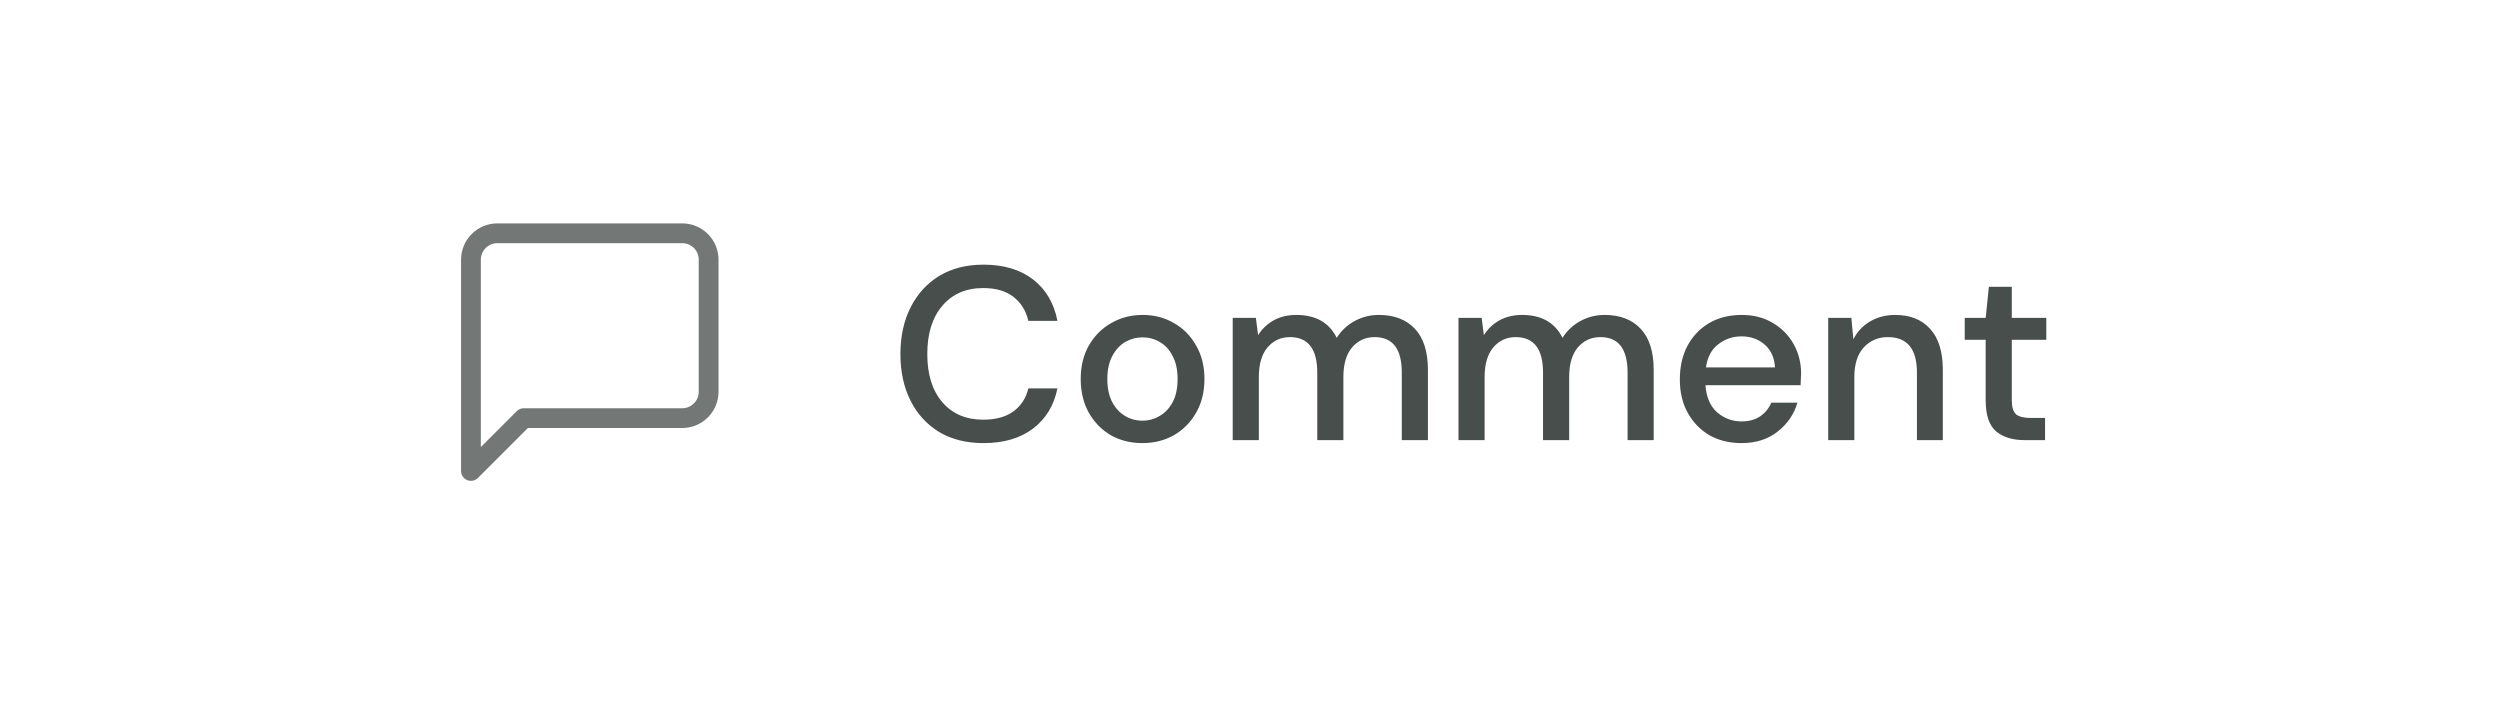 <svg width="142" height="40" viewBox="0 0 142 40" fill="none" xmlns="http://www.w3.org/2000/svg">
<path fill-rule="evenodd" clip-rule="evenodd" d="M28.25 13.812C28.001 13.812 27.763 13.911 27.587 14.087C27.411 14.263 27.312 14.501 27.312 14.75V25.392L29.352 23.352C29.458 23.247 29.601 23.188 29.75 23.188H38.75C38.999 23.188 39.237 23.089 39.413 22.913C39.589 22.737 39.688 22.499 39.688 22.25V14.75C39.688 14.501 39.589 14.263 39.413 14.087C39.237 13.911 38.999 13.812 38.75 13.812H28.25ZM26.792 13.292C27.178 12.905 27.703 12.688 28.25 12.688H38.75C39.297 12.688 39.822 12.905 40.208 13.292C40.595 13.678 40.812 14.203 40.812 14.75V22.25C40.812 22.797 40.595 23.322 40.208 23.708C39.822 24.095 39.297 24.312 38.75 24.312H29.983L27.148 27.148C26.987 27.309 26.745 27.357 26.535 27.27C26.325 27.183 26.188 26.977 26.188 26.75V14.75C26.188 14.203 26.405 13.678 26.792 13.292Z" fill="#737877"/>
<path d="M55.862 25.168C54.891 25.168 54.051 24.958 53.342 24.538C52.642 24.109 52.101 23.516 51.718 22.76C51.335 21.995 51.144 21.113 51.144 20.114C51.144 19.106 51.335 18.224 51.718 17.468C52.101 16.703 52.642 16.105 53.342 15.676C54.051 15.247 54.891 15.032 55.862 15.032C57.01 15.032 57.948 15.312 58.676 15.872C59.404 16.432 59.866 17.216 60.062 18.224H58.41C58.279 17.655 57.999 17.202 57.57 16.866C57.141 16.53 56.567 16.362 55.848 16.362C54.868 16.362 54.093 16.698 53.524 17.37C52.955 18.033 52.67 18.947 52.67 20.114C52.67 21.271 52.955 22.181 53.524 22.844C54.093 23.507 54.868 23.838 55.848 23.838C56.567 23.838 57.141 23.679 57.57 23.362C57.999 23.045 58.279 22.611 58.41 22.06H60.062C59.866 23.031 59.404 23.791 58.676 24.342C57.948 24.893 57.01 25.168 55.862 25.168ZM64.885 25.168C64.223 25.168 63.625 25.019 63.093 24.72C62.571 24.412 62.155 23.987 61.847 23.446C61.539 22.895 61.385 22.256 61.385 21.528C61.385 20.8 61.539 20.165 61.847 19.624C62.165 19.073 62.589 18.649 63.121 18.35C63.653 18.042 64.246 17.888 64.899 17.888C65.562 17.888 66.155 18.042 66.677 18.35C67.209 18.649 67.629 19.073 67.937 19.624C68.255 20.165 68.413 20.8 68.413 21.528C68.413 22.256 68.255 22.895 67.937 23.446C67.629 23.987 67.209 24.412 66.677 24.72C66.145 25.019 65.548 25.168 64.885 25.168ZM64.885 23.894C65.24 23.894 65.567 23.805 65.865 23.628C66.173 23.451 66.421 23.189 66.607 22.844C66.794 22.489 66.887 22.051 66.887 21.528C66.887 21.005 66.794 20.571 66.607 20.226C66.43 19.871 66.187 19.605 65.879 19.428C65.581 19.251 65.254 19.162 64.899 19.162C64.545 19.162 64.213 19.251 63.905 19.428C63.607 19.605 63.364 19.871 63.177 20.226C62.991 20.571 62.897 21.005 62.897 21.528C62.897 22.051 62.991 22.489 63.177 22.844C63.364 23.189 63.607 23.451 63.905 23.628C64.204 23.805 64.531 23.894 64.885 23.894ZM70.018 25V18.056H71.334L71.46 19.036C71.684 18.681 71.978 18.401 72.342 18.196C72.715 17.991 73.145 17.888 73.63 17.888C74.731 17.888 75.497 18.322 75.926 19.19C76.178 18.789 76.514 18.471 76.934 18.238C77.363 18.005 77.825 17.888 78.32 17.888C79.188 17.888 79.869 18.149 80.364 18.672C80.859 19.195 81.106 19.974 81.106 21.01V25H79.622V21.164C79.622 19.82 79.109 19.148 78.082 19.148C77.559 19.148 77.13 19.344 76.794 19.736C76.467 20.128 76.304 20.688 76.304 21.416V25H74.82V21.164C74.82 19.82 74.302 19.148 73.266 19.148C72.753 19.148 72.328 19.344 71.992 19.736C71.665 20.128 71.502 20.688 71.502 21.416V25H70.018ZM82.842 25V18.056H84.158L84.284 19.036C84.508 18.681 84.802 18.401 85.166 18.196C85.54 17.991 85.969 17.888 86.454 17.888C87.556 17.888 88.321 18.322 88.75 19.19C89.002 18.789 89.338 18.471 89.758 18.238C90.188 18.005 90.65 17.888 91.144 17.888C92.012 17.888 92.694 18.149 93.188 18.672C93.683 19.195 93.93 19.974 93.93 21.01V25H92.446V21.164C92.446 19.82 91.933 19.148 90.906 19.148C90.384 19.148 89.954 19.344 89.618 19.736C89.292 20.128 89.128 20.688 89.128 21.416V25H87.644V21.164C87.644 19.82 87.126 19.148 86.09 19.148C85.577 19.148 85.152 19.344 84.816 19.736C84.49 20.128 84.326 20.688 84.326 21.416V25H82.842ZM98.915 25.168C98.233 25.168 97.626 25.019 97.094 24.72C96.572 24.412 96.161 23.987 95.862 23.446C95.564 22.905 95.415 22.275 95.415 21.556C95.415 20.828 95.559 20.189 95.849 19.638C96.147 19.087 96.558 18.658 97.081 18.35C97.612 18.042 98.228 17.888 98.928 17.888C99.61 17.888 100.203 18.042 100.707 18.35C101.211 18.649 101.603 19.05 101.883 19.554C102.163 20.058 102.303 20.613 102.303 21.22C102.303 21.313 102.298 21.416 102.289 21.528C102.289 21.631 102.284 21.747 102.275 21.878H96.871C96.917 22.55 97.136 23.063 97.528 23.418C97.93 23.763 98.392 23.936 98.915 23.936C99.335 23.936 99.684 23.843 99.965 23.656C100.254 23.46 100.469 23.199 100.609 22.872H102.093C101.906 23.525 101.533 24.071 100.973 24.51C100.422 24.949 99.736 25.168 98.915 25.168ZM98.915 19.106C98.42 19.106 97.981 19.255 97.599 19.554C97.216 19.843 96.983 20.282 96.898 20.87H100.819C100.791 20.329 100.599 19.899 100.245 19.582C99.89 19.265 99.447 19.106 98.915 19.106ZM103.842 25V18.056H105.158L105.27 19.274C105.485 18.845 105.798 18.509 106.208 18.266C106.628 18.014 107.109 17.888 107.65 17.888C108.49 17.888 109.148 18.149 109.624 18.672C110.11 19.195 110.352 19.974 110.352 21.01V25H108.882V21.164C108.882 19.82 108.332 19.148 107.23 19.148C106.68 19.148 106.222 19.344 105.858 19.736C105.504 20.128 105.326 20.688 105.326 21.416V25H103.842ZM115.012 25C114.331 25 113.789 24.837 113.388 24.51C112.987 24.174 112.786 23.581 112.786 22.732V19.302H111.596V18.056H112.786L112.968 16.292H114.27V18.056H116.23V19.302H114.27V22.732C114.27 23.115 114.349 23.381 114.508 23.53C114.676 23.67 114.961 23.74 115.362 23.74H116.16V25H115.012Z" fill="#484E4C"/>
</svg>
